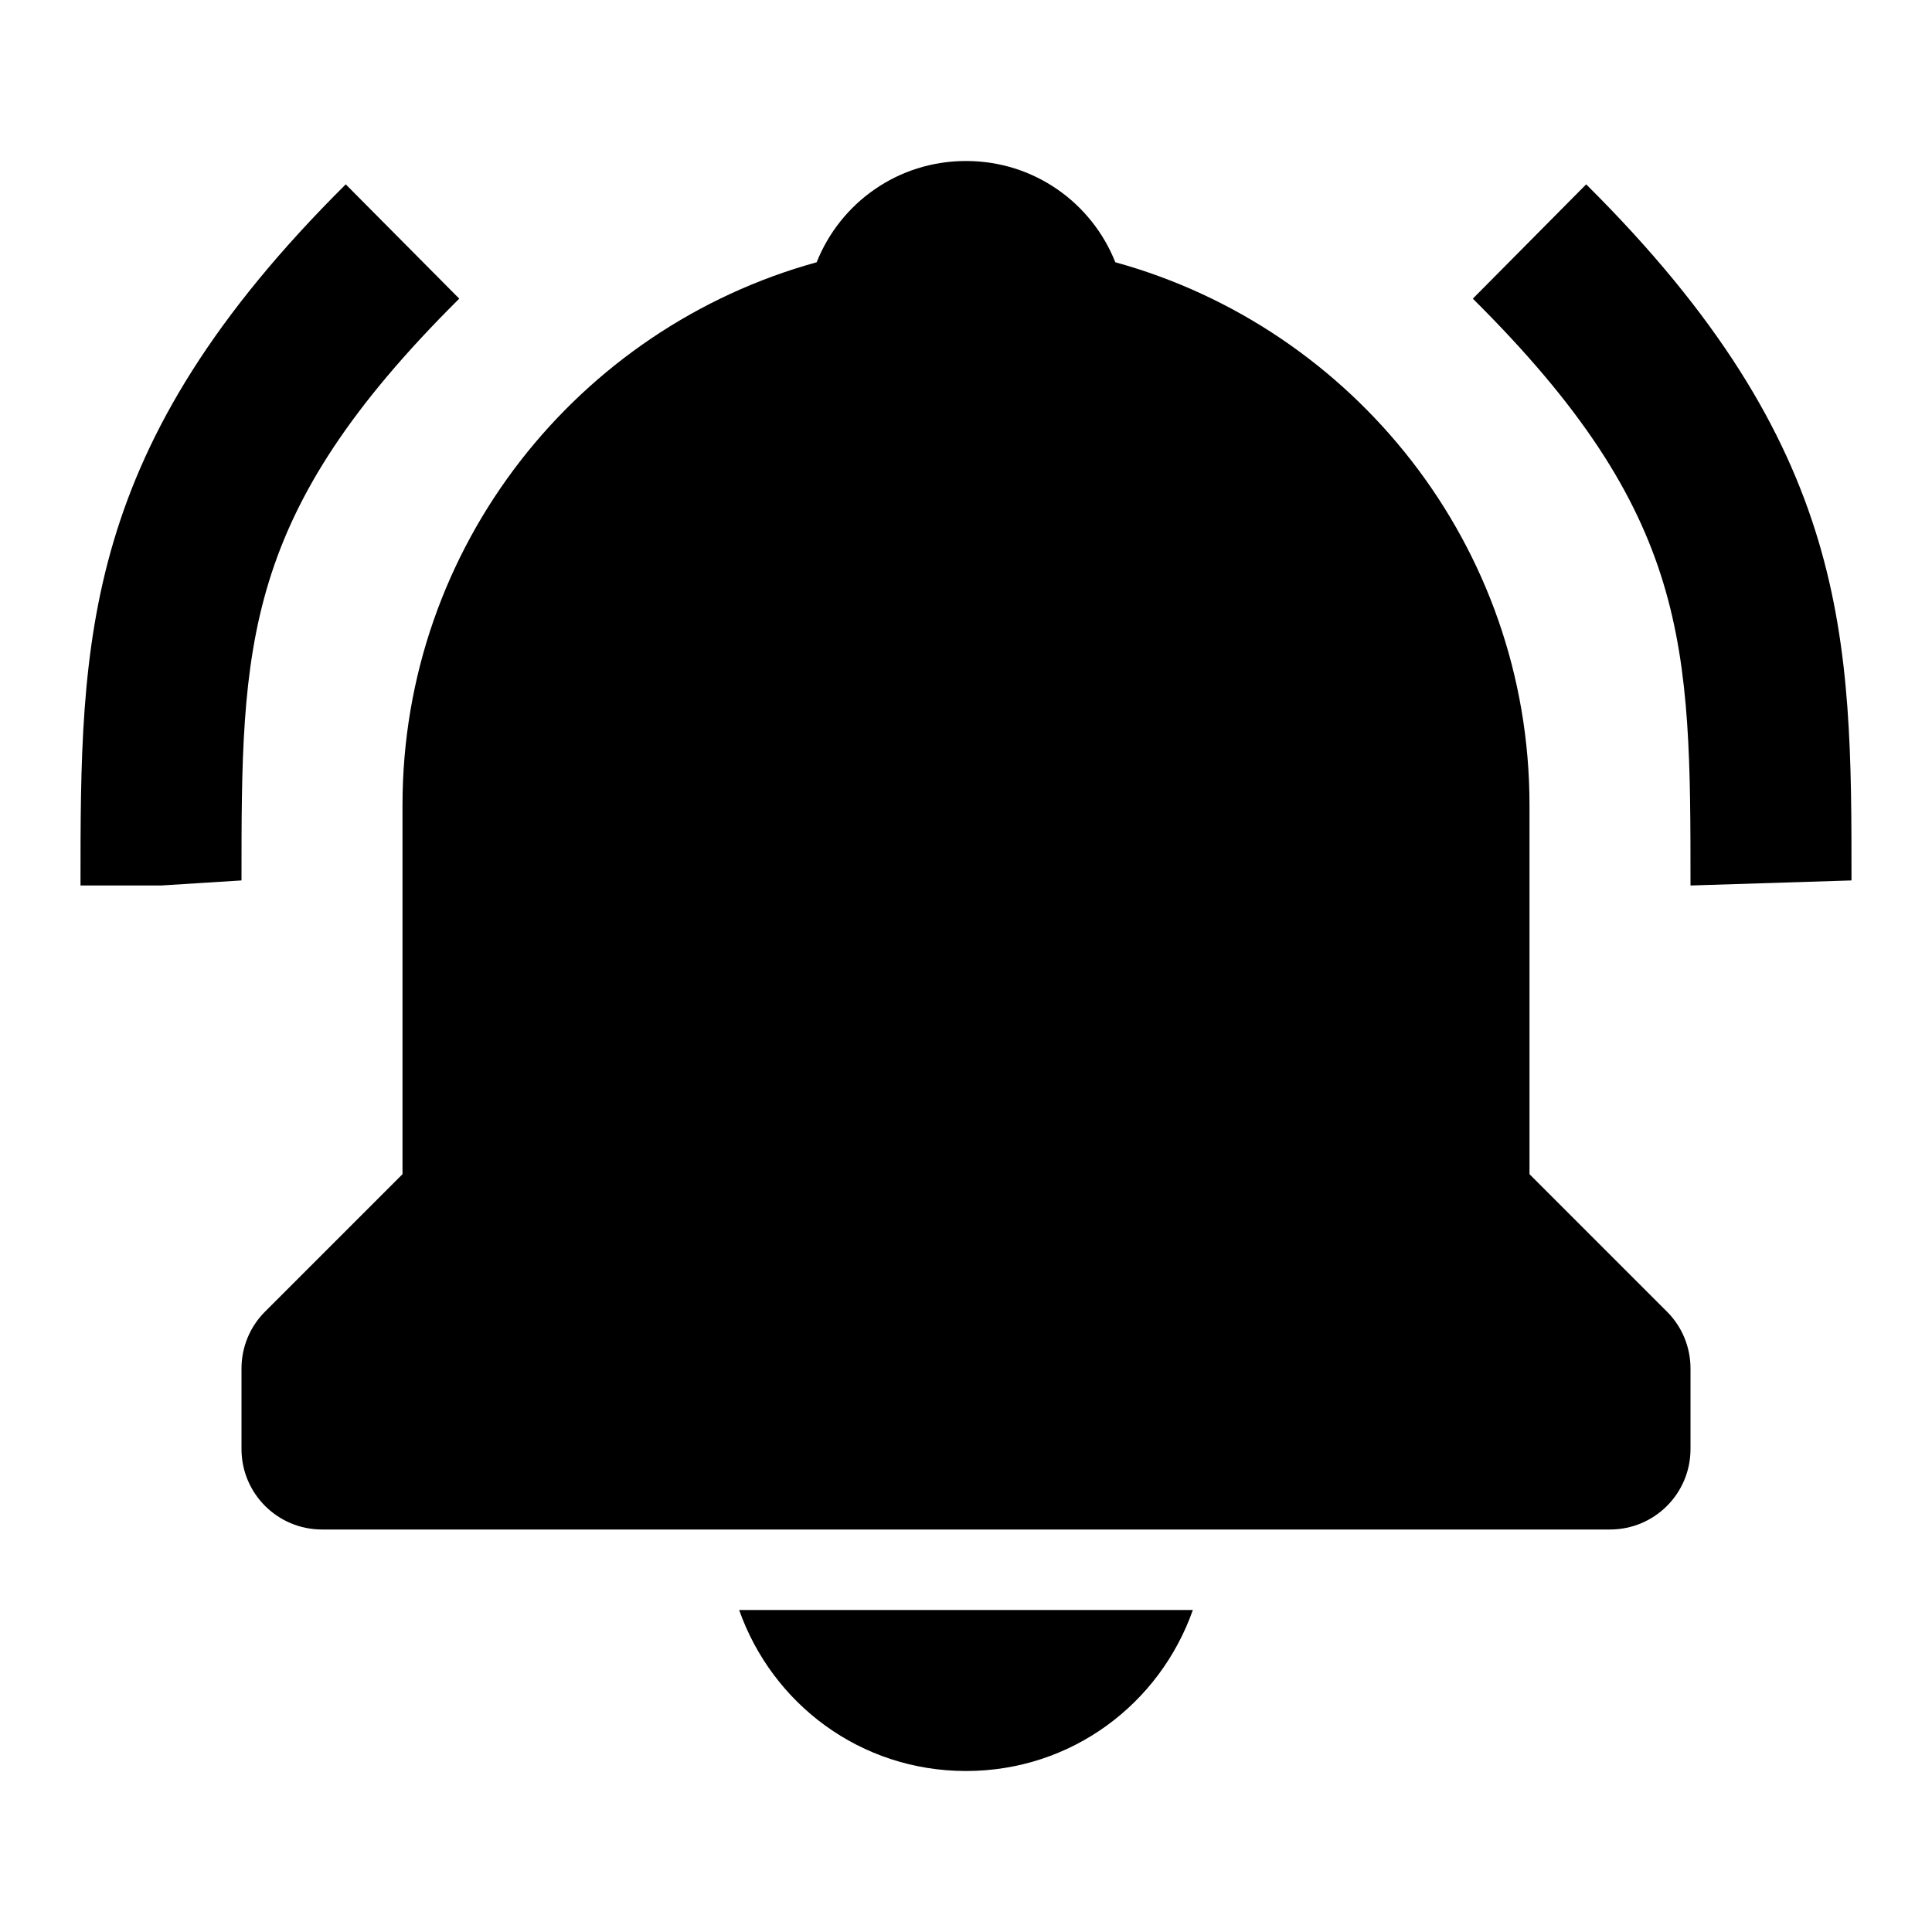 <svg xmlns="http://www.w3.org/2000/svg" width="24" height="24" viewBox="0 0 24 24">
    <path
        d="M5.705 3.71L4.295 2.29C1 5.563 1 7.935 1 11h1l1-.063C3 8.009 3 6.396 5.705 3.71zM19.704 2.29l-1.408 1.42C21 6.396 21 8.009 21 11l2-.063C23 7.935 23 5.563 19.704 2.29zM12 22c1.311 0 2.407-.834 2.818-2H9.182C9.593 21.166 10.689 22 12 22zM19 14.586V10c0-3.217-2.185-5.927-5.145-6.742C13.562 2.52 12.846 2 12 2s-1.562.52-1.855 1.258C7.184 4.073 5 6.783 5 10v4.586l-1.707 1.707C3.105 16.48 3 16.734 3 17v1c0 .553.448 1 1 1h16c.553 0 1-.447 1-1v-1c0-.266-.105-.52-.293-.707L19 14.586z"/>
</svg>
